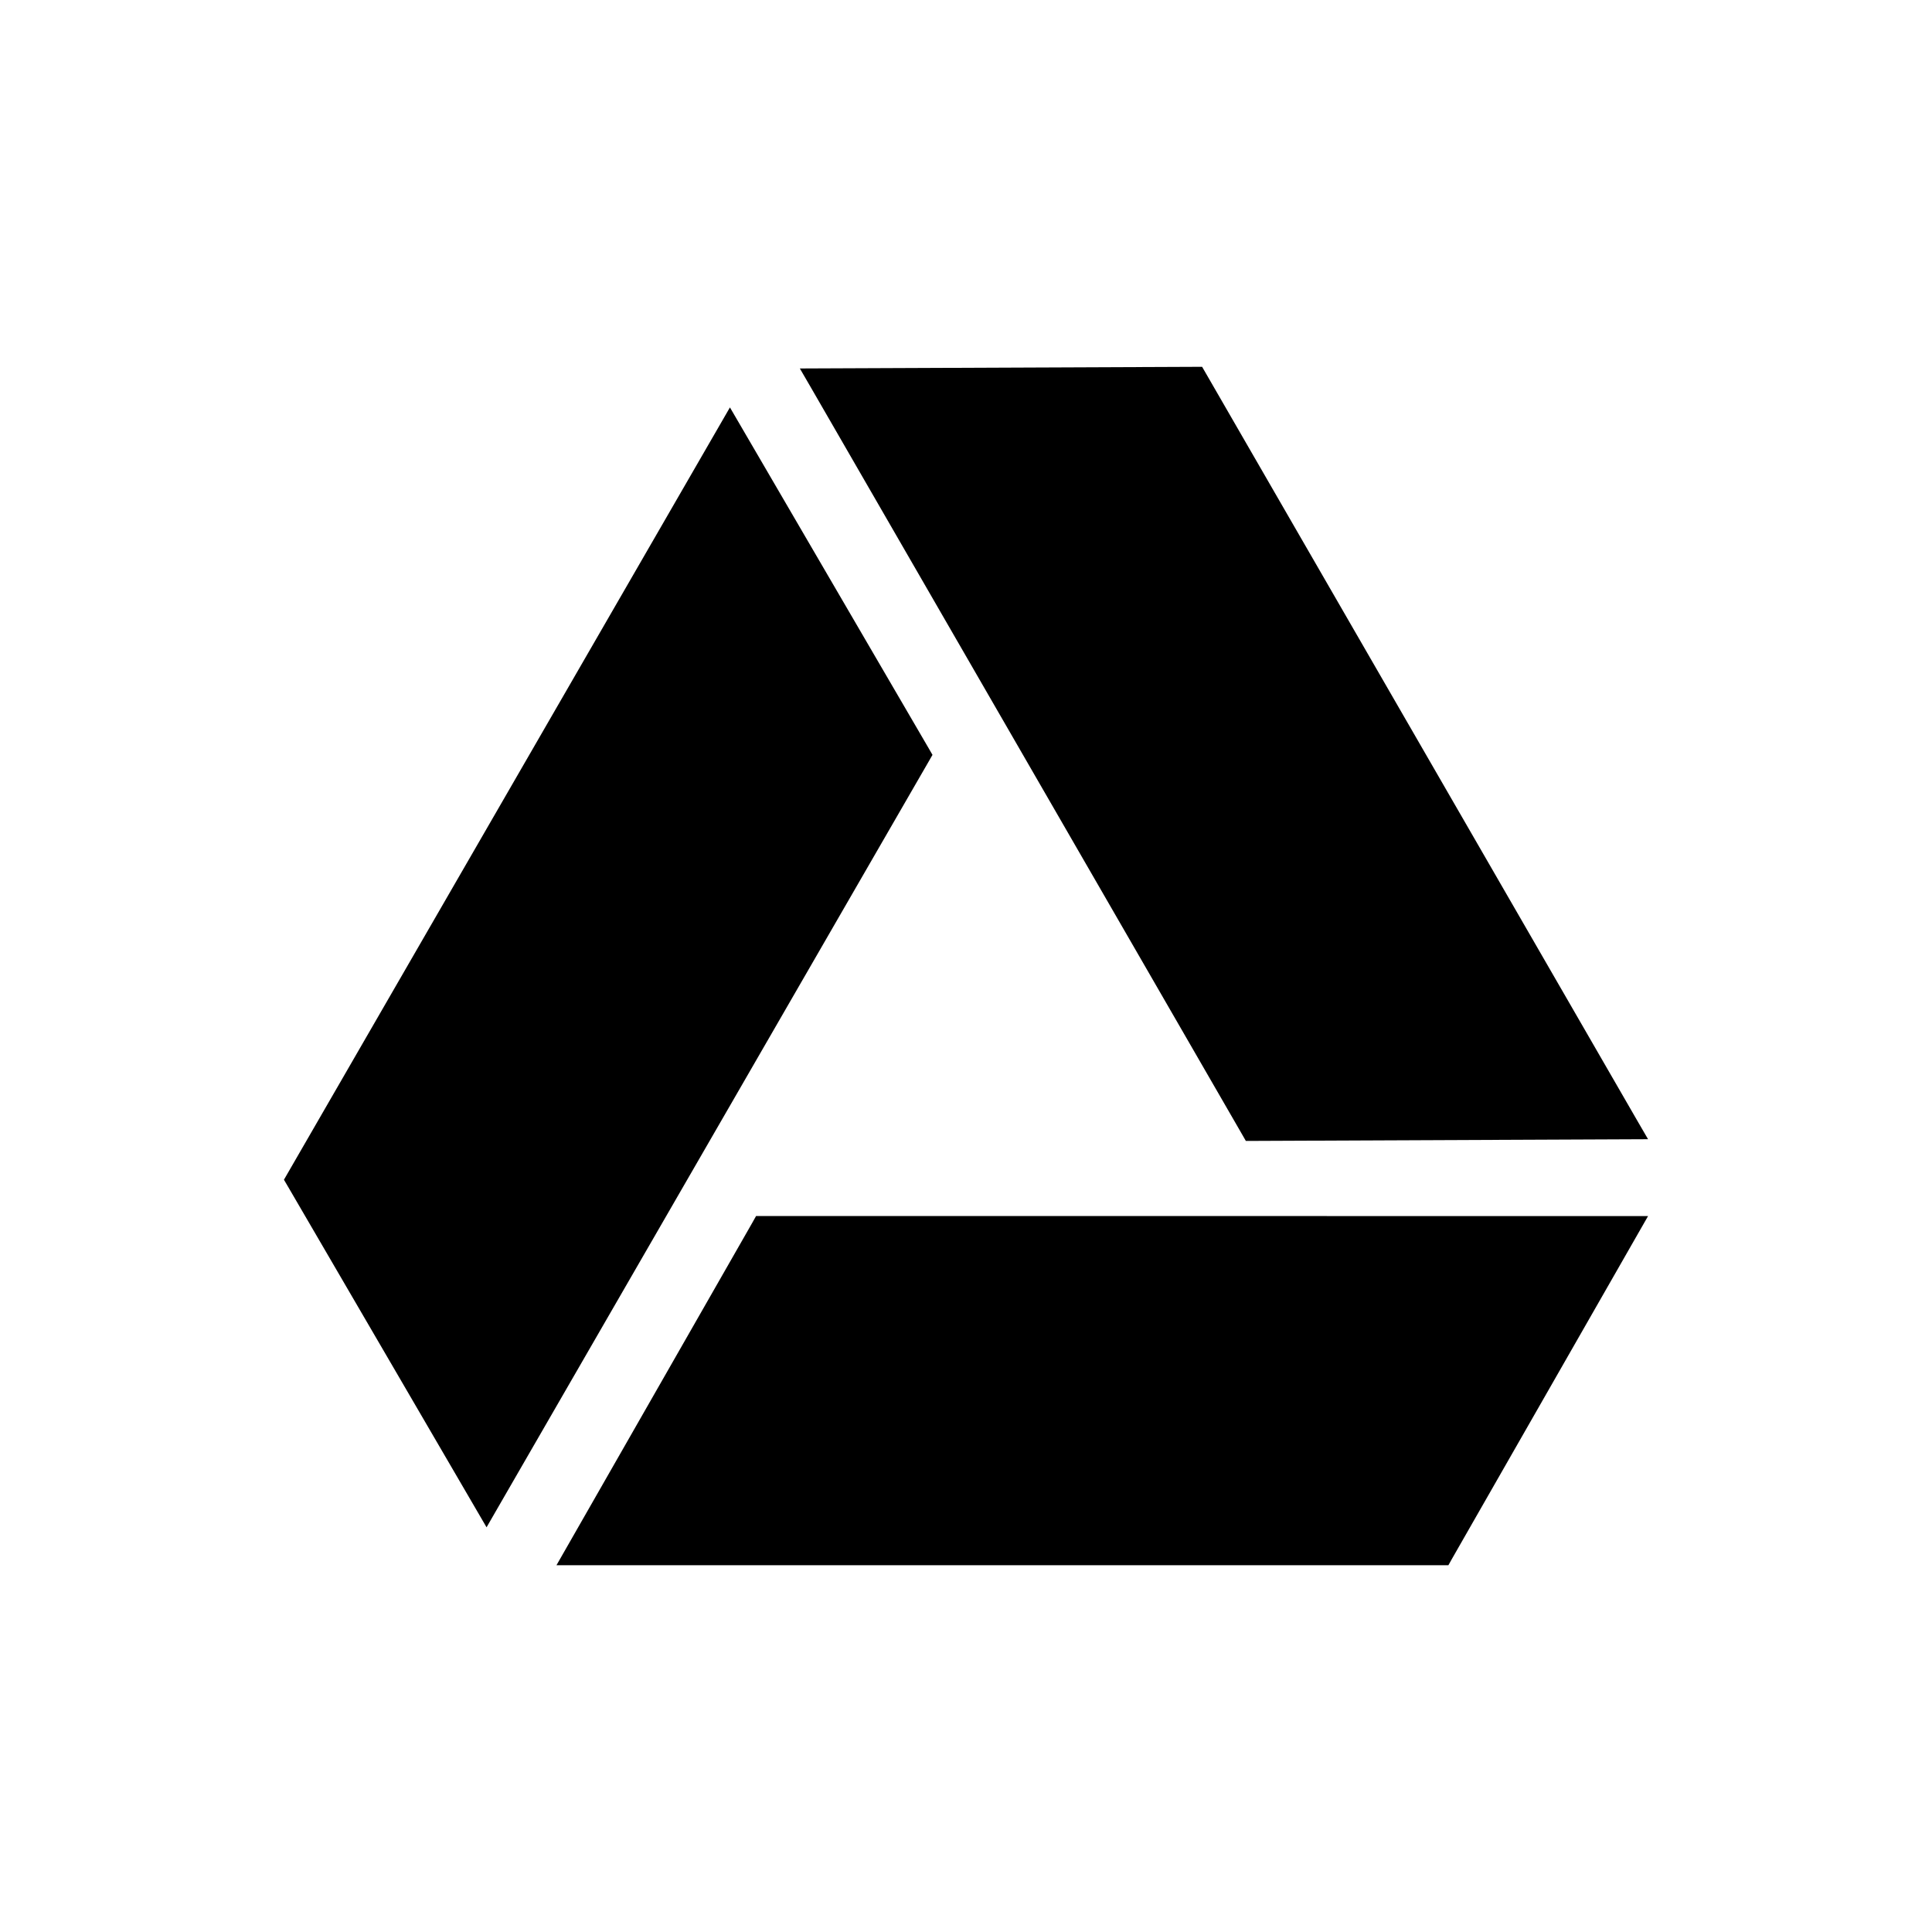 <!-- Generated by IcoMoon.io -->
<svg version="1.1" xmlns="http://www.w3.org/2000/svg" width="32" height="32" viewBox="0 0 32 32">
<title>google_drive</title>
<path d="M12.649 20.141h-0.126l-0.061 0.109-3.245 5.675h14.773l0.061-0.109 3.246-5.674h-0.373z"></path>
<path d="M20.573 18.789l0.062 0.108h0.126l6.536-0.028-0.187-0.322-7.199-12.471-0.126 0-6.537 0.027 0.187 0.322z"></path>
<path d="M15.445 12.503l-0.063-0.109-3.292-5.646-0.186 0.322-7.201 12.47 0.064 0.109 3.292 5.648 0.186-0.323 7.138-12.363z"></path>
</svg>
